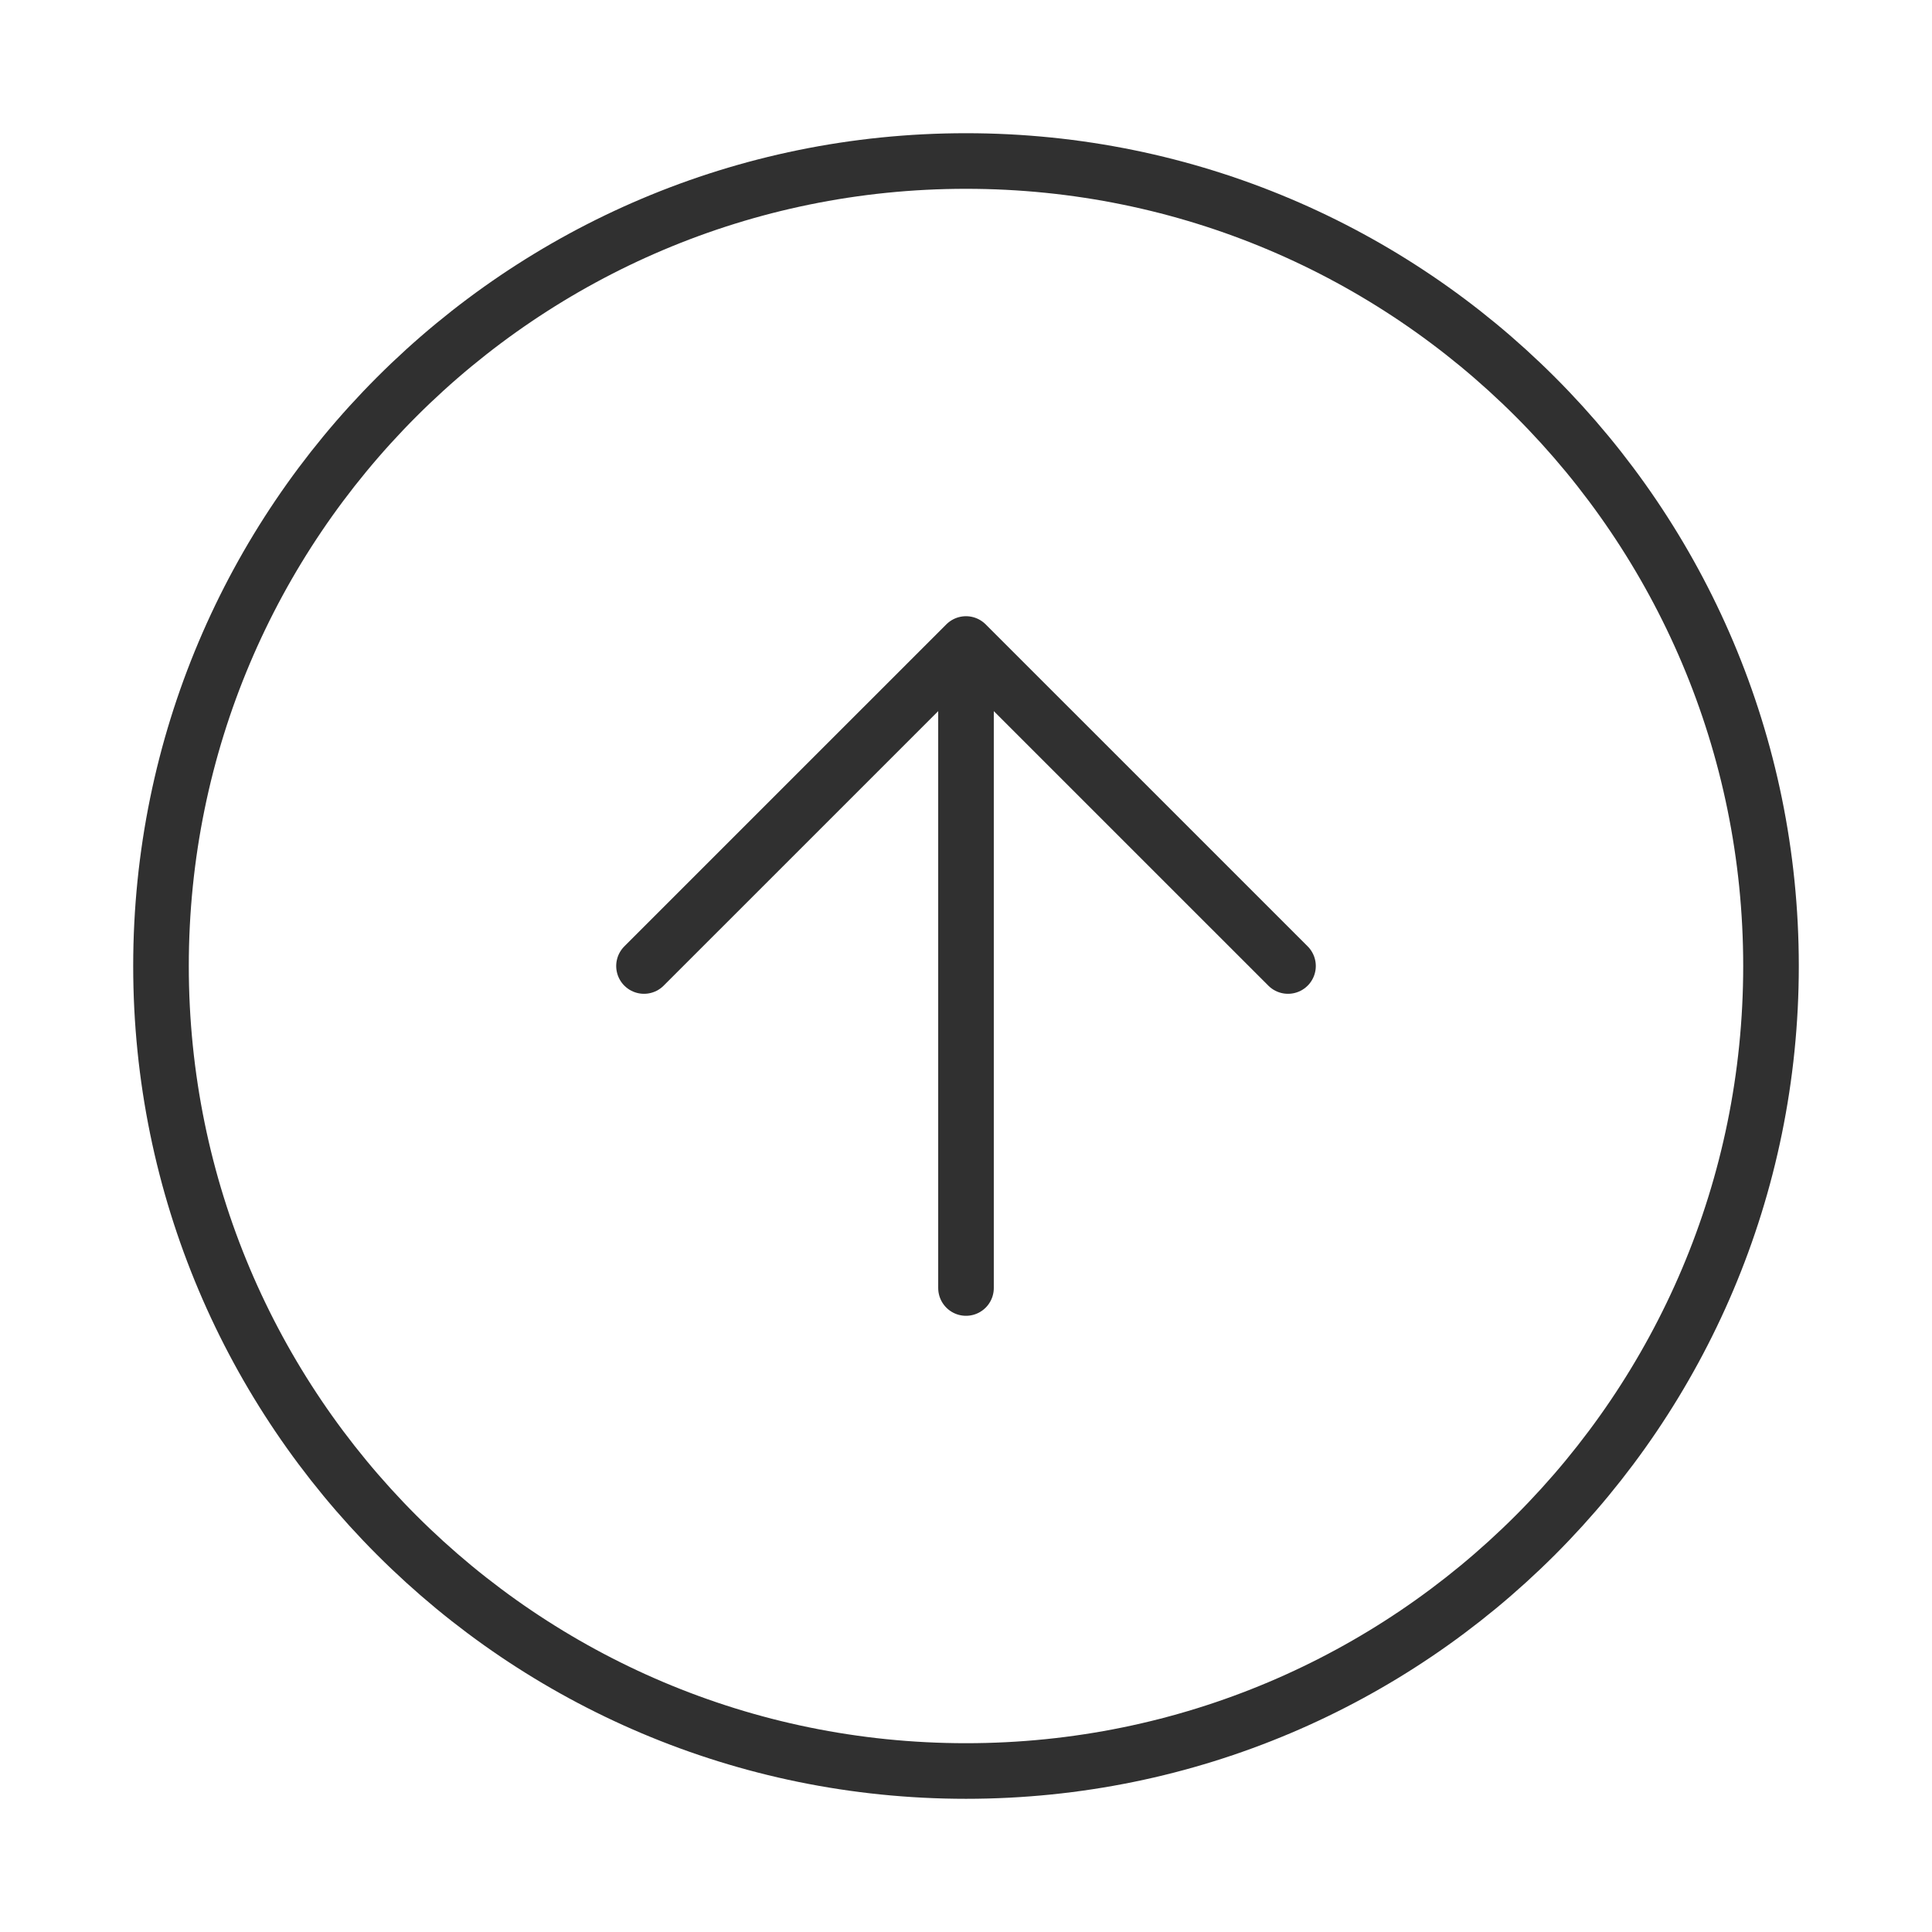 <svg width="139" height="139" viewBox="0 0 139 139" fill="none" xmlns="http://www.w3.org/2000/svg">
<path d="M92.667 69.5L69.5 46.334M69.5 46.334L46.333 69.5M69.5 46.334V92.667M127.417 69.5C127.417 101.487 101.487 127.417 69.5 127.417C37.514 127.417 11.583 101.487 11.583 69.5C11.583 37.514 37.514 11.584 69.5 11.584C101.487 11.584 127.417 37.514 127.417 69.5Z" stroke="#303030" stroke-width="4" stroke-linecap="round" stroke-linejoin="round"/>
</svg>
